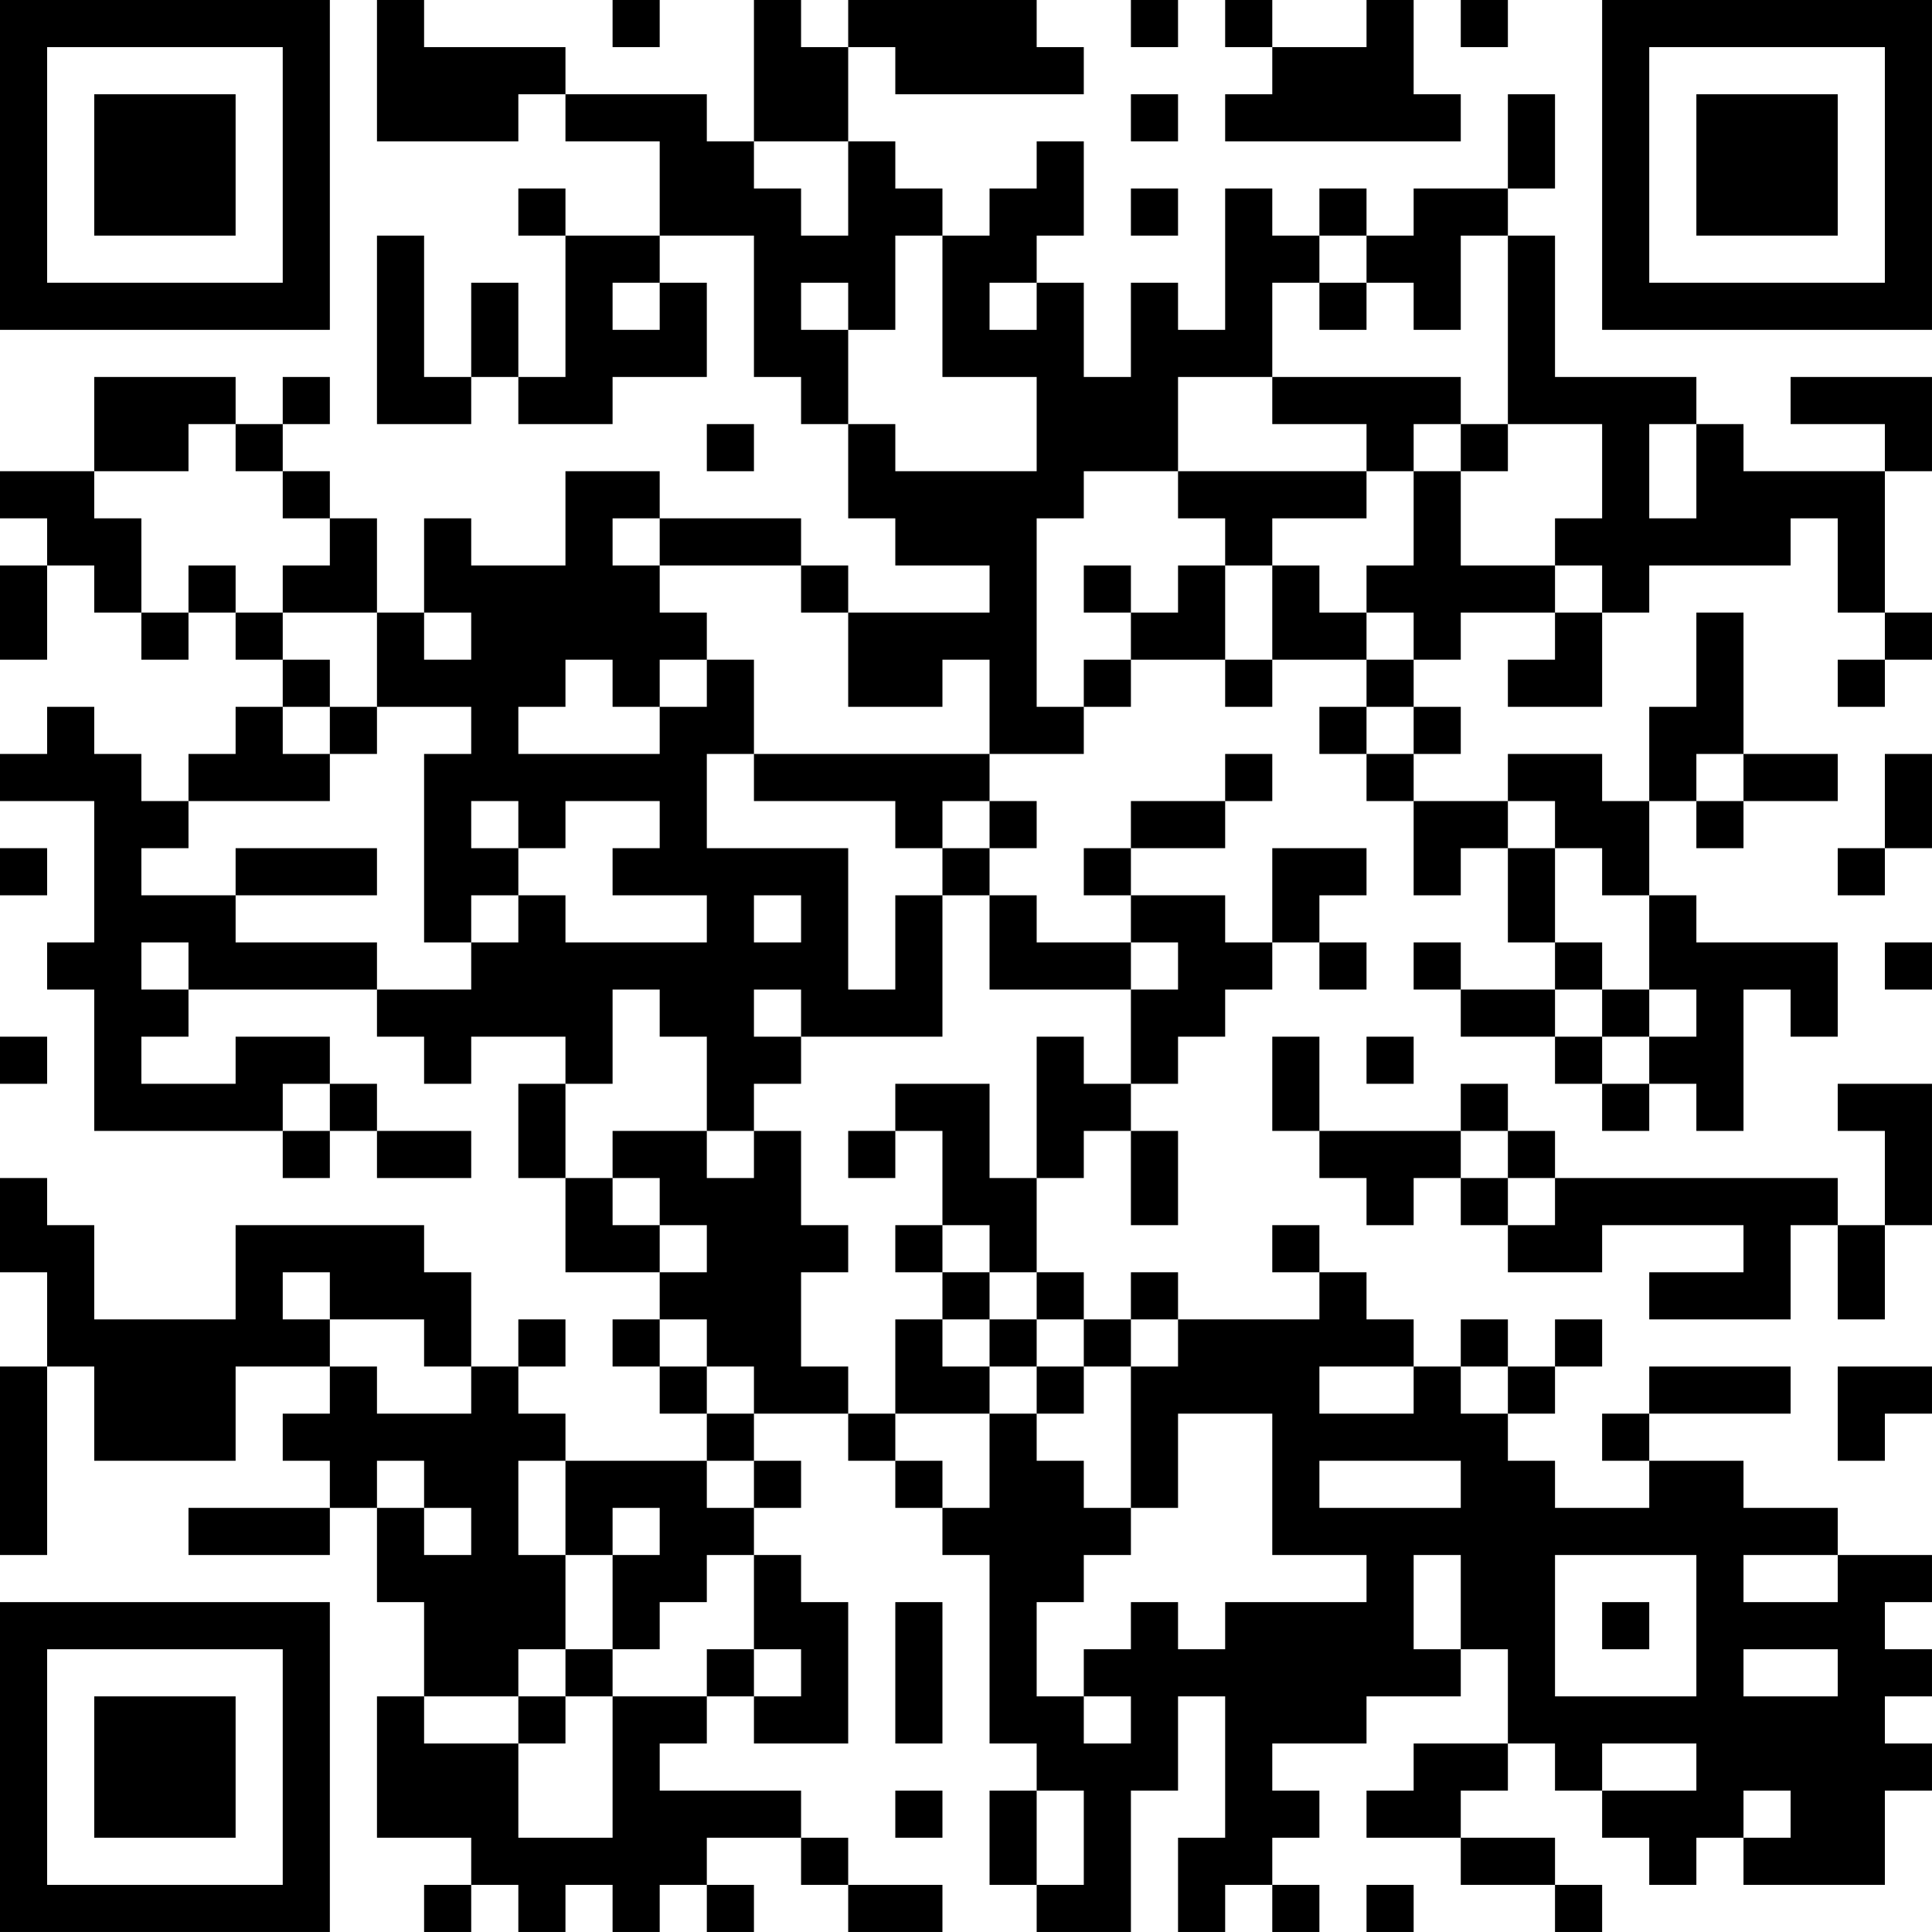 <?xml version="1.0" encoding="UTF-8"?>
<svg xmlns="http://www.w3.org/2000/svg" version="1.1" width="200" height="200" viewBox="0 0 200 200"><rect x="0" y="0" width="200" height="200" fill="#ffffff"/><g transform="scale(4.878)"><g transform="translate(0,0)"><path fill-rule="evenodd" d="M8 0L8 3L11 3L11 2L12 2L12 3L14 3L14 5L12 5L12 4L11 4L11 5L12 5L12 8L11 8L11 6L10 6L10 8L9 8L9 5L8 5L8 9L10 9L10 8L11 8L11 9L13 9L13 8L15 8L15 6L14 6L14 5L16 5L16 8L17 8L17 9L18 9L18 11L19 11L19 12L21 12L21 13L18 13L18 12L17 12L17 11L14 11L14 10L12 10L12 12L10 12L10 11L9 11L9 13L8 13L8 11L7 11L7 10L6 10L6 9L7 9L7 8L6 8L6 9L5 9L5 8L2 8L2 10L0 10L0 11L1 11L1 12L0 12L0 14L1 14L1 12L2 12L2 13L3 13L3 14L4 14L4 13L5 13L5 14L6 14L6 15L5 15L5 16L4 16L4 17L3 17L3 16L2 16L2 15L1 15L1 16L0 16L0 17L2 17L2 20L1 20L1 21L2 21L2 24L6 24L6 25L7 25L7 24L8 24L8 25L10 25L10 24L8 24L8 23L7 23L7 22L5 22L5 23L3 23L3 22L4 22L4 21L8 21L8 22L9 22L9 23L10 23L10 22L12 22L12 23L11 23L11 25L12 25L12 27L14 27L14 28L13 28L13 29L14 29L14 30L15 30L15 31L12 31L12 30L11 30L11 29L12 29L12 28L11 28L11 29L10 29L10 27L9 27L9 26L5 26L5 28L2 28L2 26L1 26L1 25L0 25L0 27L1 27L1 29L0 29L0 33L1 33L1 29L2 29L2 31L5 31L5 29L7 29L7 30L6 30L6 31L7 31L7 32L4 32L4 33L7 33L7 32L8 32L8 34L9 34L9 36L8 36L8 39L10 39L10 40L9 40L9 41L10 41L10 40L11 40L11 41L12 41L12 40L13 40L13 41L14 41L14 40L15 40L15 41L16 41L16 40L15 40L15 39L17 39L17 40L18 40L18 41L20 41L20 40L18 40L18 39L17 39L17 38L14 38L14 37L15 37L15 36L16 36L16 37L18 37L18 34L17 34L17 33L16 33L16 32L17 32L17 31L16 31L16 30L18 30L18 31L19 31L19 32L20 32L20 33L21 33L21 37L22 37L22 38L21 38L21 40L22 40L22 41L24 41L24 38L25 38L25 36L26 36L26 39L25 39L25 41L26 41L26 40L27 40L27 41L28 41L28 40L27 40L27 39L28 39L28 38L27 38L27 37L29 37L29 36L31 36L31 35L32 35L32 37L30 37L30 38L29 38L29 39L31 39L31 40L33 40L33 41L34 41L34 40L33 40L33 39L31 39L31 38L32 38L32 37L33 37L33 38L34 38L34 39L35 39L35 40L36 40L36 39L37 39L37 40L40 40L40 38L41 38L41 37L40 37L40 36L41 36L41 35L40 35L40 34L41 34L41 33L39 33L39 32L37 32L37 31L35 31L35 30L38 30L38 29L35 29L35 30L34 30L34 31L35 31L35 32L33 32L33 31L32 31L32 30L33 30L33 29L34 29L34 28L33 28L33 29L32 29L32 28L31 28L31 29L30 29L30 28L29 28L29 27L28 27L28 26L27 26L27 27L28 27L28 28L25 28L25 27L24 27L24 28L23 28L23 27L22 27L22 25L23 25L23 24L24 24L24 26L25 26L25 24L24 24L24 23L25 23L25 22L26 22L26 21L27 21L27 20L28 20L28 21L29 21L29 20L28 20L28 19L29 19L29 18L27 18L27 20L26 20L26 19L24 19L24 18L26 18L26 17L27 17L27 16L26 16L26 17L24 17L24 18L23 18L23 19L24 19L24 20L22 20L22 19L21 19L21 18L22 18L22 17L21 17L21 16L23 16L23 15L24 15L24 14L26 14L26 15L27 15L27 14L29 14L29 15L28 15L28 16L29 16L29 17L30 17L30 19L31 19L31 18L32 18L32 20L33 20L33 21L31 21L31 20L30 20L30 21L31 21L31 22L33 22L33 23L34 23L34 24L35 24L35 23L36 23L36 24L37 24L37 21L38 21L38 22L39 22L39 20L36 20L36 19L35 19L35 17L36 17L36 18L37 18L37 17L39 17L39 16L37 16L37 13L36 13L36 15L35 15L35 17L34 17L34 16L32 16L32 17L30 17L30 16L31 16L31 15L30 15L30 14L31 14L31 13L33 13L33 14L32 14L32 15L34 15L34 13L35 13L35 12L38 12L38 11L39 11L39 13L40 13L40 14L39 14L39 15L40 15L40 14L41 14L41 13L40 13L40 10L41 10L41 8L38 8L38 9L40 9L40 10L37 10L37 9L36 9L36 8L33 8L33 5L32 5L32 4L33 4L33 2L32 2L32 4L30 4L30 5L29 5L29 4L28 4L28 5L27 5L27 4L26 4L26 7L25 7L25 6L24 6L24 8L23 8L23 6L22 6L22 5L23 5L23 3L22 3L22 4L21 4L21 5L20 5L20 4L19 4L19 3L18 3L18 1L19 1L19 2L23 2L23 1L22 1L22 0L18 0L18 1L17 1L17 0L16 0L16 3L15 3L15 2L12 2L12 1L9 1L9 0ZM13 0L13 1L14 1L14 0ZM24 0L24 1L25 1L25 0ZM26 0L26 1L27 1L27 2L26 2L26 3L31 3L31 2L30 2L30 0L29 0L29 1L27 1L27 0ZM31 0L31 1L32 1L32 0ZM24 2L24 3L25 3L25 2ZM16 3L16 4L17 4L17 5L18 5L18 3ZM24 4L24 5L25 5L25 4ZM19 5L19 7L18 7L18 6L17 6L17 7L18 7L18 9L19 9L19 10L22 10L22 8L20 8L20 5ZM28 5L28 6L27 6L27 8L25 8L25 10L23 10L23 11L22 11L22 15L23 15L23 14L24 14L24 13L25 13L25 12L26 12L26 14L27 14L27 12L28 12L28 13L29 13L29 14L30 14L30 13L29 13L29 12L30 12L30 10L31 10L31 12L33 12L33 13L34 13L34 12L33 12L33 11L34 11L34 9L32 9L32 5L31 5L31 7L30 7L30 6L29 6L29 5ZM13 6L13 7L14 7L14 6ZM21 6L21 7L22 7L22 6ZM28 6L28 7L29 7L29 6ZM27 8L27 9L29 9L29 10L25 10L25 11L26 11L26 12L27 12L27 11L29 11L29 10L30 10L30 9L31 9L31 10L32 10L32 9L31 9L31 8ZM4 9L4 10L2 10L2 11L3 11L3 13L4 13L4 12L5 12L5 13L6 13L6 14L7 14L7 15L6 15L6 16L7 16L7 17L4 17L4 18L3 18L3 19L5 19L5 20L8 20L8 21L10 21L10 20L11 20L11 19L12 19L12 20L15 20L15 19L13 19L13 18L14 18L14 17L12 17L12 18L11 18L11 17L10 17L10 18L11 18L11 19L10 19L10 20L9 20L9 16L10 16L10 15L8 15L8 13L6 13L6 12L7 12L7 11L6 11L6 10L5 10L5 9ZM15 9L15 10L16 10L16 9ZM35 9L35 11L36 11L36 9ZM13 11L13 12L14 12L14 13L15 13L15 14L14 14L14 15L13 15L13 14L12 14L12 15L11 15L11 16L14 16L14 15L15 15L15 14L16 14L16 16L15 16L15 18L18 18L18 21L19 21L19 19L20 19L20 22L17 22L17 21L16 21L16 22L17 22L17 23L16 23L16 24L15 24L15 22L14 22L14 21L13 21L13 23L12 23L12 25L13 25L13 26L14 26L14 27L15 27L15 26L14 26L14 25L13 25L13 24L15 24L15 25L16 25L16 24L17 24L17 26L18 26L18 27L17 27L17 29L18 29L18 30L19 30L19 31L20 31L20 32L21 32L21 30L22 30L22 31L23 31L23 32L24 32L24 33L23 33L23 34L22 34L22 36L23 36L23 37L24 37L24 36L23 36L23 35L24 35L24 34L25 34L25 35L26 35L26 34L29 34L29 33L27 33L27 30L25 30L25 32L24 32L24 29L25 29L25 28L24 28L24 29L23 29L23 28L22 28L22 27L21 27L21 26L20 26L20 24L19 24L19 23L21 23L21 25L22 25L22 22L23 22L23 23L24 23L24 21L25 21L25 20L24 20L24 21L21 21L21 19L20 19L20 18L21 18L21 17L20 17L20 18L19 18L19 17L16 17L16 16L21 16L21 14L20 14L20 15L18 15L18 13L17 13L17 12L14 12L14 11ZM23 12L23 13L24 13L24 12ZM9 13L9 14L10 14L10 13ZM7 15L7 16L8 16L8 15ZM29 15L29 16L30 16L30 15ZM36 16L36 17L37 17L37 16ZM40 16L40 18L39 18L39 19L40 19L40 18L41 18L41 16ZM32 17L32 18L33 18L33 20L34 20L34 21L33 21L33 22L34 22L34 23L35 23L35 22L36 22L36 21L35 21L35 19L34 19L34 18L33 18L33 17ZM0 18L0 19L1 19L1 18ZM5 18L5 19L8 19L8 18ZM16 19L16 20L17 20L17 19ZM3 20L3 21L4 21L4 20ZM40 20L40 21L41 21L41 20ZM34 21L34 22L35 22L35 21ZM0 22L0 23L1 23L1 22ZM27 22L27 24L28 24L28 25L29 25L29 26L30 26L30 25L31 25L31 26L32 26L32 27L34 27L34 26L37 26L37 27L35 27L35 28L38 28L38 26L39 26L39 28L40 28L40 26L41 26L41 23L39 23L39 24L40 24L40 26L39 26L39 25L33 25L33 24L32 24L32 23L31 23L31 24L28 24L28 22ZM29 22L29 23L30 23L30 22ZM6 23L6 24L7 24L7 23ZM18 24L18 25L19 25L19 24ZM31 24L31 25L32 25L32 26L33 26L33 25L32 25L32 24ZM19 26L19 27L20 27L20 28L19 28L19 30L21 30L21 29L22 29L22 30L23 30L23 29L22 29L22 28L21 28L21 27L20 27L20 26ZM6 27L6 28L7 28L7 29L8 29L8 30L10 30L10 29L9 29L9 28L7 28L7 27ZM14 28L14 29L15 29L15 30L16 30L16 29L15 29L15 28ZM20 28L20 29L21 29L21 28ZM28 29L28 30L30 30L30 29ZM31 29L31 30L32 30L32 29ZM39 29L39 31L40 31L40 30L41 30L41 29ZM8 31L8 32L9 32L9 33L10 33L10 32L9 32L9 31ZM11 31L11 33L12 33L12 35L11 35L11 36L9 36L9 37L11 37L11 39L13 39L13 36L15 36L15 35L16 35L16 36L17 36L17 35L16 35L16 33L15 33L15 34L14 34L14 35L13 35L13 33L14 33L14 32L13 32L13 33L12 33L12 31ZM15 31L15 32L16 32L16 31ZM28 31L28 32L31 32L31 31ZM30 33L30 35L31 35L31 33ZM33 33L33 36L36 36L36 33ZM37 33L37 34L39 34L39 33ZM19 34L19 37L20 37L20 34ZM34 34L34 35L35 35L35 34ZM12 35L12 36L11 36L11 37L12 37L12 36L13 36L13 35ZM37 35L37 36L39 36L39 35ZM34 37L34 38L36 38L36 37ZM19 38L19 39L20 39L20 38ZM22 38L22 40L23 40L23 38ZM37 38L37 39L38 39L38 38ZM29 40L29 41L30 41L30 40ZM0 0L0 7L7 7L7 0ZM1 1L1 6L6 6L6 1ZM2 2L2 5L5 5L5 2ZM34 0L34 7L41 7L41 0ZM35 1L35 6L40 6L40 1ZM36 2L36 5L39 5L39 2ZM0 34L0 41L7 41L7 34ZM1 35L1 40L6 40L6 35ZM2 36L2 39L5 39L5 36Z" fill="#000000"/></g></g></svg>
